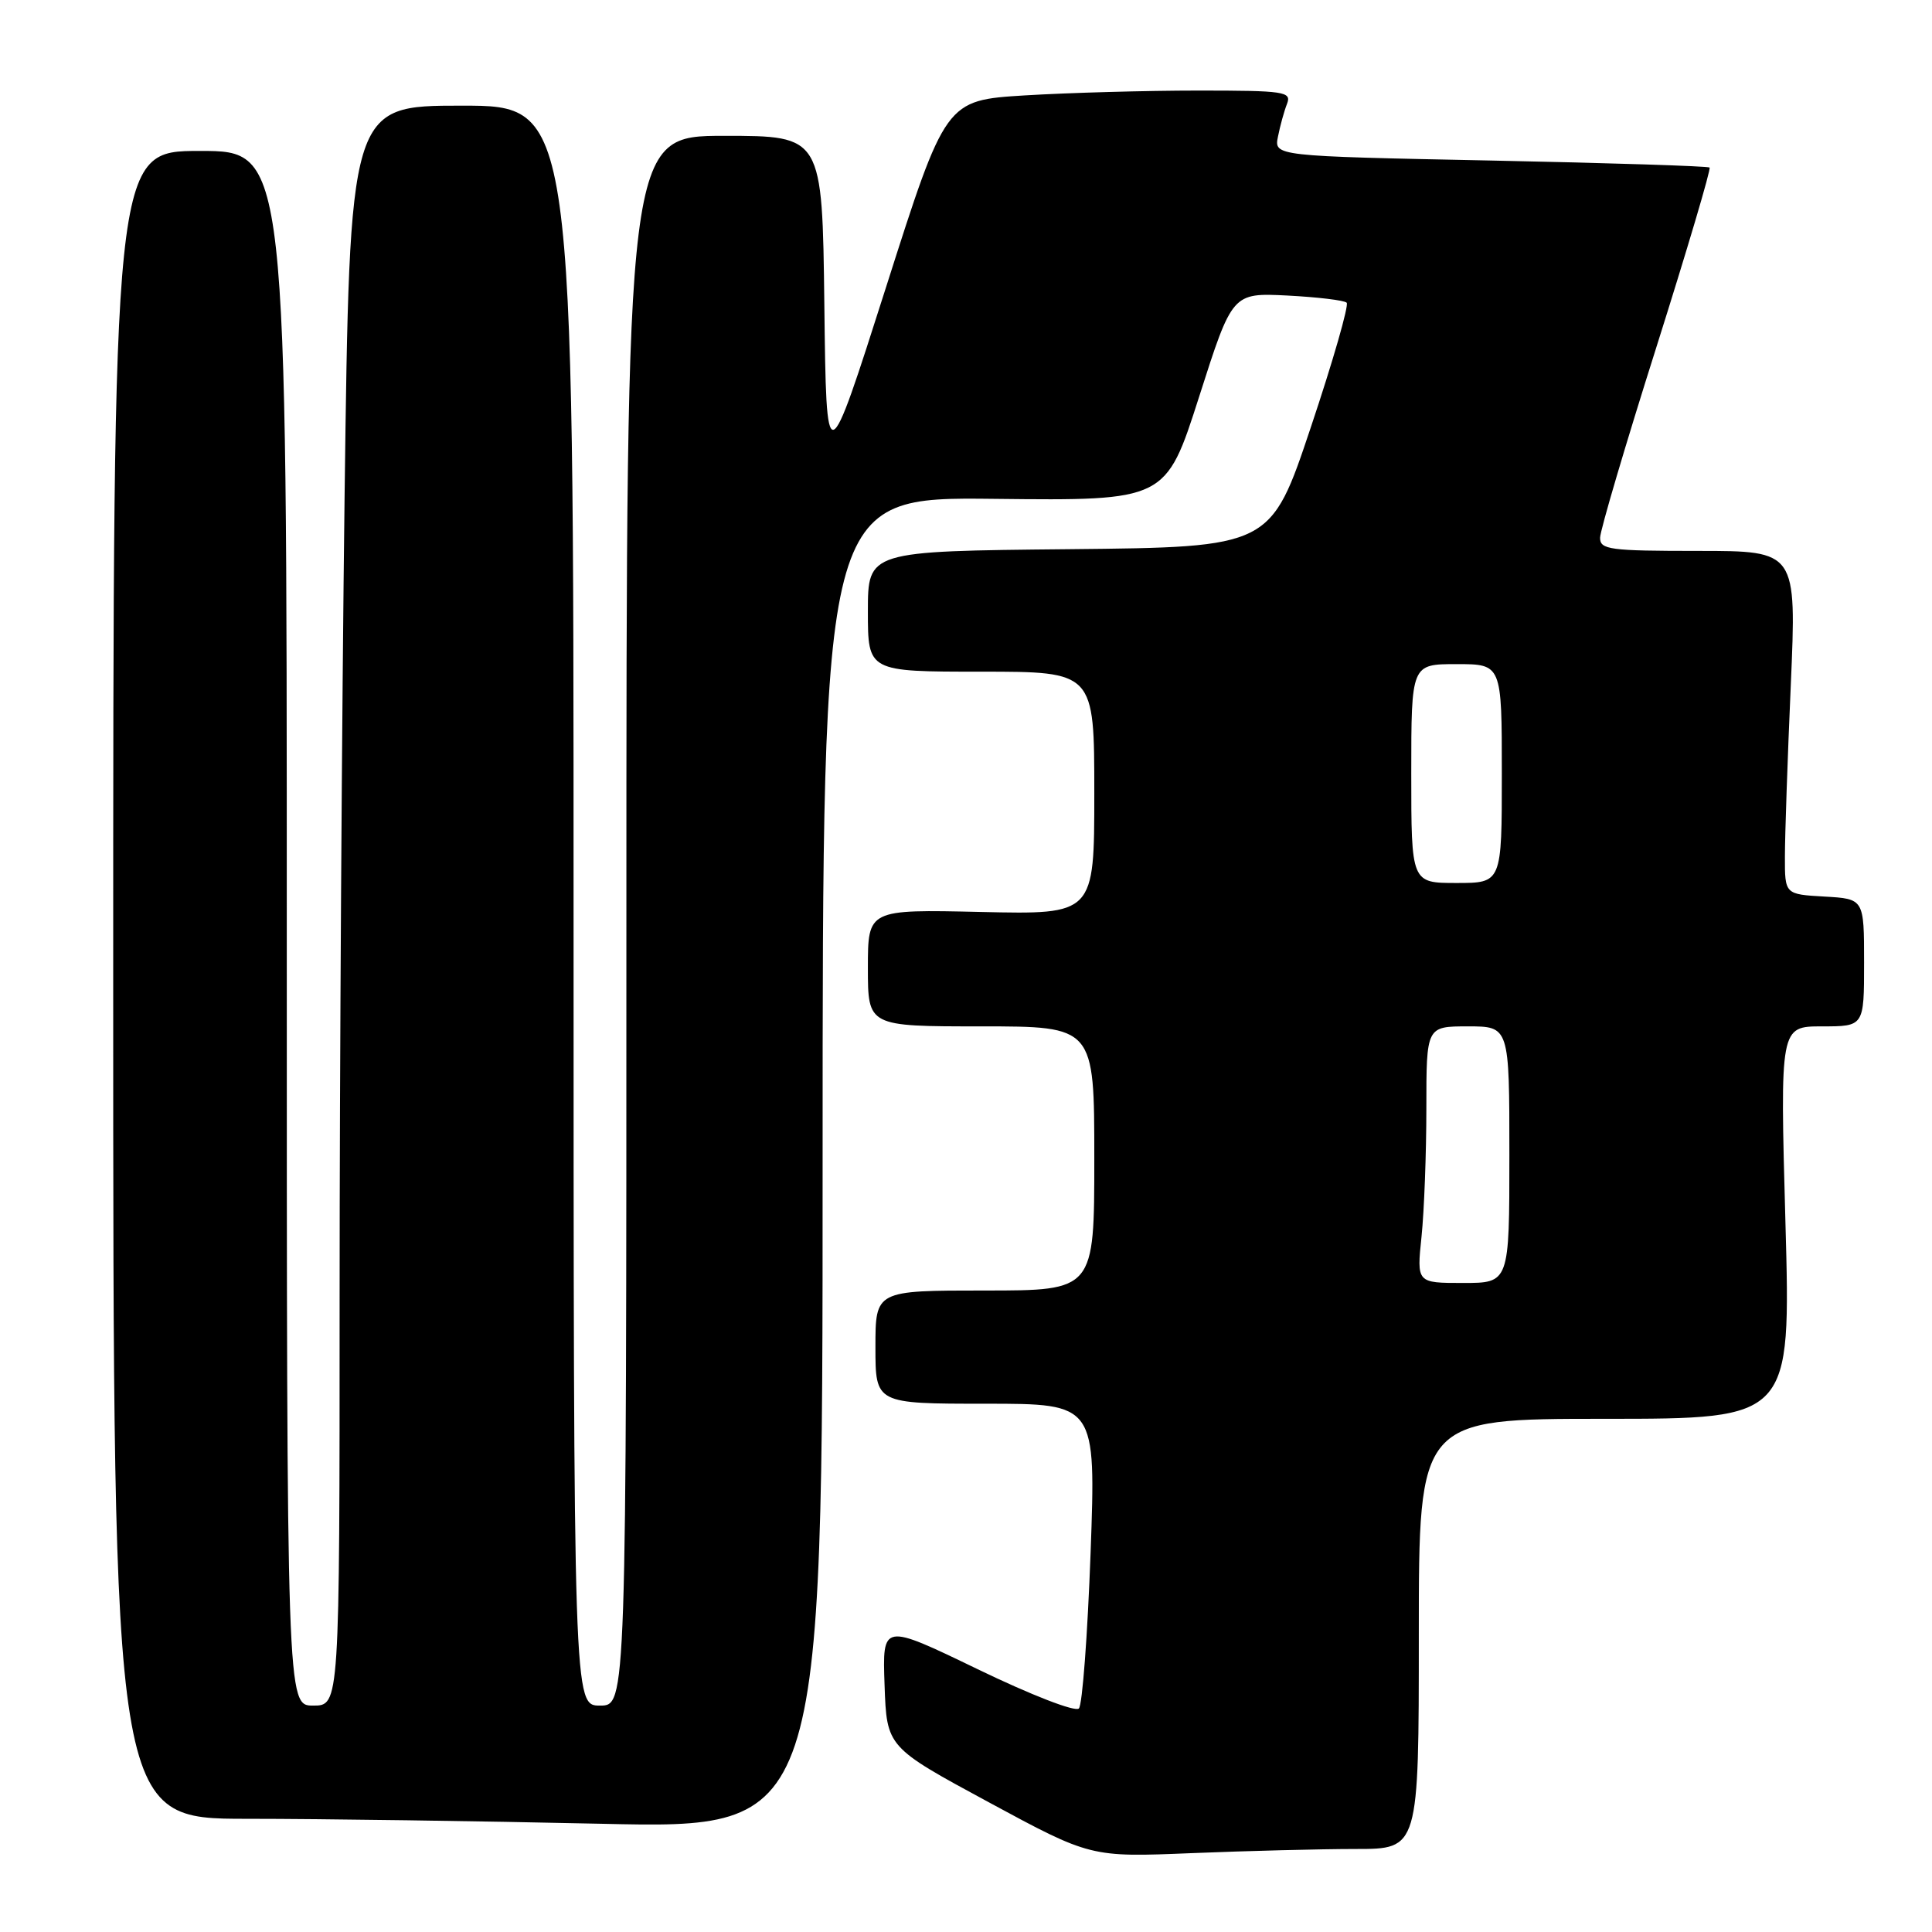 <?xml version="1.0" encoding="UTF-8" standalone="no"?>
<!DOCTYPE svg PUBLIC "-//W3C//DTD SVG 1.1//EN" "http://www.w3.org/Graphics/SVG/1.1/DTD/svg11.dtd" >
<svg xmlns="http://www.w3.org/2000/svg" xmlns:xlink="http://www.w3.org/1999/xlink" version="1.1" viewBox="0 0 256 256">
 <g >
 <path fill="currentColor"
d=" M 179.66 245.00 C 188.00 245.00 188.00 245.00 188.00 216.50 C 188.00 188.00 188.00 188.00 212.65 188.00 C 237.30 188.00 237.30 188.00 236.58 162.00 C 235.86 136.00 235.86 136.00 241.43 136.00 C 247.00 136.00 247.00 136.00 247.00 127.55 C 247.00 119.10 247.00 119.10 241.75 118.80 C 236.50 118.50 236.50 118.50 236.51 113.50 C 236.51 110.75 236.86 100.51 237.29 90.75 C 238.06 73.00 238.06 73.00 225.03 73.00 C 213.28 73.00 212.00 72.83 212.02 71.25 C 212.03 70.29 215.38 58.94 219.47 46.03 C 223.55 33.12 226.73 22.40 226.53 22.20 C 226.34 22.01 213.27 21.59 197.50 21.27 C 168.81 20.69 168.81 20.69 169.34 18.09 C 169.62 16.67 170.16 14.71 170.54 13.75 C 171.16 12.14 170.21 12.00 158.76 12.00 C 151.91 12.00 141.58 12.29 135.81 12.64 C 125.30 13.29 125.30 13.29 117.40 38.07 C 109.50 62.84 109.50 62.84 109.23 40.42 C 108.96 18.00 108.96 18.00 95.98 18.00 C 83.00 18.00 83.00 18.00 83.00 122.00 C 83.00 226.00 83.00 226.00 79.50 226.00 C 76.00 226.00 76.00 226.00 76.00 120.00 C 76.00 14.00 76.00 14.00 61.16 14.00 C 46.33 14.00 46.33 14.00 45.66 65.75 C 45.30 94.21 45.00 141.91 45.00 171.75 C 45.00 226.00 45.00 226.00 41.50 226.00 C 38.00 226.00 38.00 226.00 38.00 123.00 C 38.00 20.00 38.00 20.00 26.50 20.00 C 15.00 20.00 15.00 20.00 15.00 130.50 C 15.00 241.00 15.00 241.00 32.75 241.00 C 42.51 241.00 63.66 241.30 79.75 241.66 C 109.00 242.32 109.00 242.32 109.00 154.08 C 109.00 65.85 109.00 65.85 131.74 66.10 C 154.48 66.35 154.48 66.35 158.89 52.57 C 163.29 38.80 163.29 38.80 170.58 39.16 C 174.59 39.37 178.13 39.79 178.44 40.11 C 178.76 40.43 176.63 47.85 173.70 56.59 C 168.38 72.50 168.38 72.50 141.69 72.77 C 115.00 73.03 115.00 73.03 115.00 81.02 C 115.00 89.00 115.00 89.00 130.00 89.00 C 145.00 89.00 145.00 89.00 145.00 105.09 C 145.00 121.18 145.00 121.18 130.00 120.84 C 115.00 120.50 115.00 120.50 115.00 128.25 C 115.00 136.00 115.00 136.00 130.00 136.00 C 145.00 136.00 145.00 136.00 145.00 153.50 C 145.00 171.00 145.00 171.00 130.50 171.00 C 116.00 171.00 116.00 171.00 116.00 178.50 C 116.00 186.00 116.00 186.00 130.61 186.00 C 145.22 186.00 145.22 186.00 144.51 205.75 C 144.11 216.61 143.42 225.90 142.96 226.38 C 142.50 226.88 136.64 224.61 129.53 221.17 C 116.92 215.08 116.92 215.08 117.21 223.29 C 117.50 231.50 117.50 231.50 131.00 238.80 C 144.50 246.10 144.50 246.10 157.91 245.55 C 165.28 245.25 175.07 245.00 179.66 245.00 Z  M 188.36 163.85 C 188.71 160.47 189.00 152.82 189.00 146.85 C 189.00 136.00 189.00 136.00 194.50 136.00 C 200.00 136.00 200.00 136.00 200.00 153.00 C 200.00 170.00 200.00 170.00 193.86 170.00 C 187.72 170.00 187.72 170.00 188.36 163.85 Z  M 187.00 102.50 C 187.00 88.00 187.00 88.00 193.00 88.00 C 199.00 88.00 199.00 88.00 199.00 102.50 C 199.00 117.00 199.00 117.00 193.00 117.00 C 187.00 117.00 187.00 117.00 187.00 102.50 Z "/>
</g>
</svg>